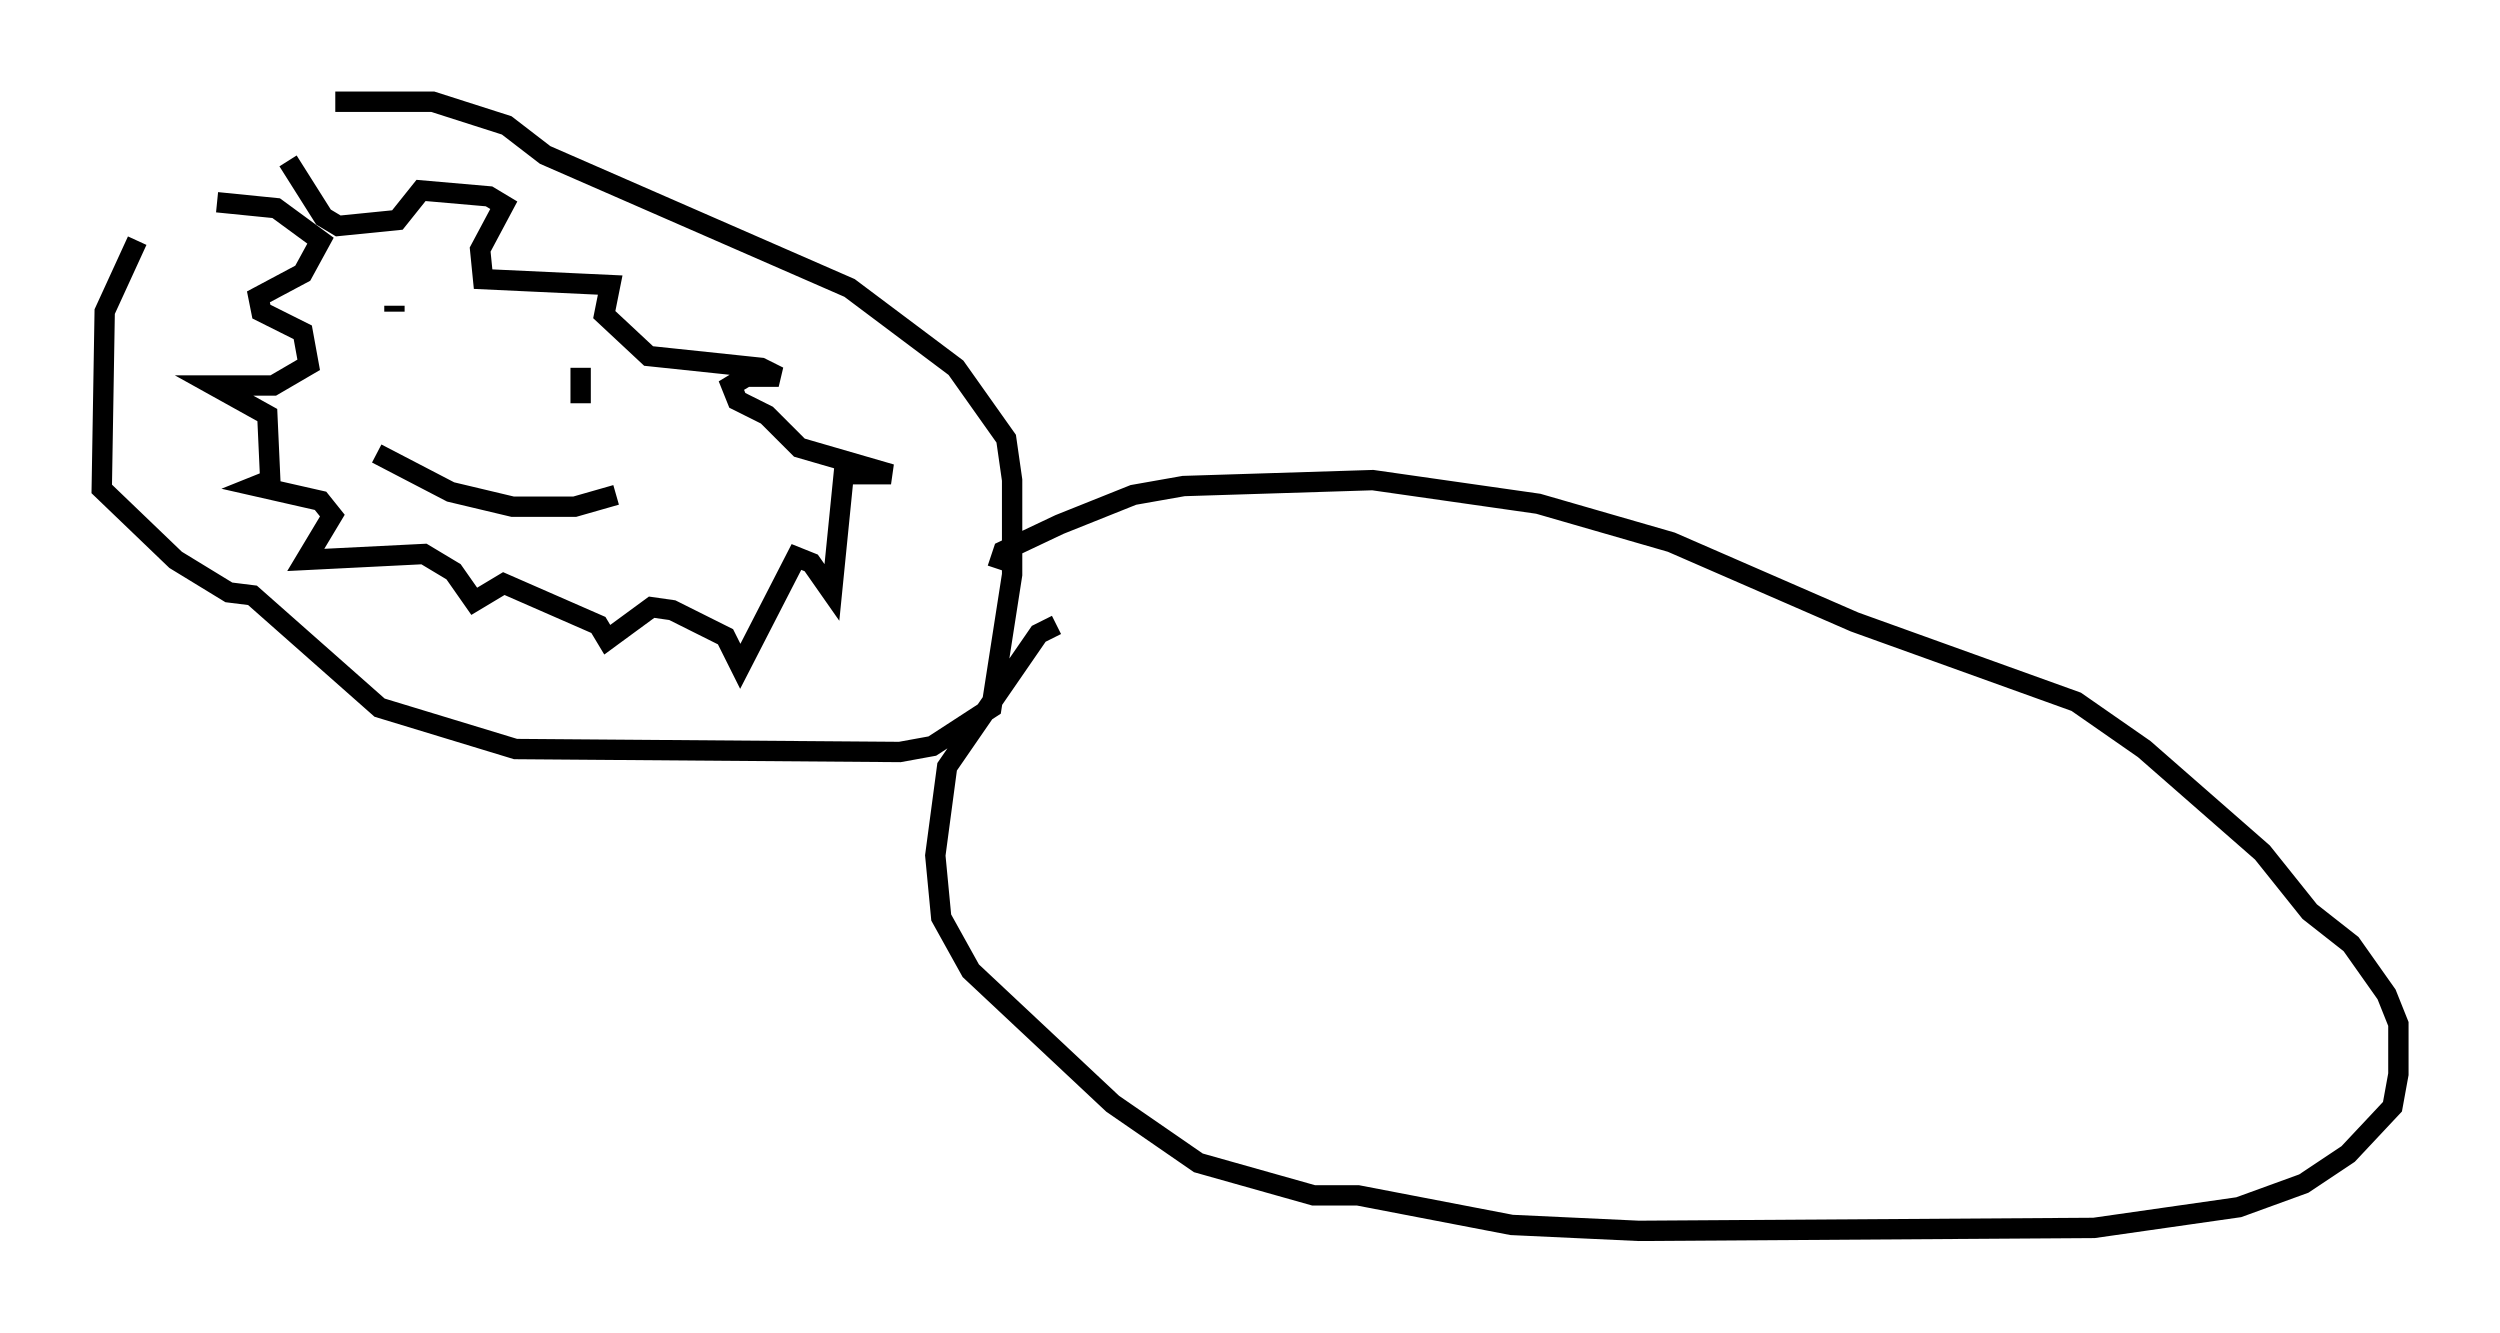<?xml version="1.0" encoding="utf-8" ?>
<svg baseProfile="full" height="65.486" version="1.1" width="122.86" xmlns="http://www.w3.org/2000/svg" xmlns:ev="http://www.w3.org/2001/xml-events" xmlns:xlink="http://www.w3.org/1999/xlink"><defs /><rect fill="white" height="65.486" width="122.86" x="0" y="0" /><path d="M14.441, 7.615 m-7.698, 4.212 l-1.598, 3.486 -0.145, 8.715 l3.631, 3.486 2.615, 1.598 l1.162, 0.145 6.246, 5.52 l6.682, 2.034 18.883, 0.145 l1.598, -0.291 2.905, -1.888 l1.017, -6.536 0.0, -4.648 l-0.291, -2.034 -2.469, -3.486 l-5.229, -3.922 -14.961, -6.536 l-1.888, -1.453 -3.631, -1.162 l-4.793, 0.0 m-5.81, 4.939 l2.905, 0.291 2.179, 1.598 l-0.872, 1.598 -2.179, 1.162 l0.145, 0.726 2.034, 1.017 l0.291, 1.598 -1.743, 1.017 l-2.905, 0.0 2.615, 1.453 l0.145, 3.196 -0.726, 0.291 l3.196, 0.726 0.581, 0.726 l-1.307, 2.179 5.81, -0.291 l1.453, 0.872 1.017, 1.453 l1.453, -0.872 4.648, 2.034 l0.436, 0.726 2.179, -1.598 l1.017, 0.145 2.615, 1.307 l0.726, 1.453 2.76, -5.374 l0.726, 0.291 1.017, 1.453 l0.581, -5.81 2.324, 0.0 l-4.503, -1.307 -1.598, -1.598 l-1.453, -0.726 -0.291, -0.726 l0.726, -0.436 1.598, 0.0 l-0.872, -0.436 -5.52, -0.581 l-2.179, -2.034 0.291, -1.453 l-6.246, -0.291 -0.145, -1.453 l1.162, -2.179 -0.726, -0.436 l-3.341, -0.291 -1.162, 1.453 l-2.905, 0.291 -0.726, -0.436 l-1.743, -2.76 m5.229, 7.117 l0.0, 0.291 m9.151, 2.76 l0.0, 1.743 m-10.022, 2.469 l3.631, 1.888 3.05, 0.726 l3.05, 0.0 2.034, -0.581 m21.642, 6.391 l-0.872, 0.436 -4.503, 6.536 l-0.581, 4.358 0.291, 3.05 l1.453, 2.615 6.972, 6.536 l4.212, 2.905 5.665, 1.598 l2.179, 0.0 7.553, 1.453 l6.246, 0.291 22.369, -0.145 l7.117, -1.017 3.196, -1.162 l2.179, -1.453 2.179, -2.324 l0.291, -1.598 0.0, -2.469 l-0.581, -1.453 -1.743, -2.469 l-2.034, -1.598 -2.324, -2.905 l-5.81, -5.084 -3.341, -2.324 l-10.894, -3.922 -9.006, -3.922 l-6.536, -1.888 -8.134, -1.162 l-9.296, 0.291 -2.469, 0.436 l-3.631, 1.453 -2.76, 1.307 l-0.291, 0.872 " fill="none" stroke="black" stroke-width="1" /></svg>
